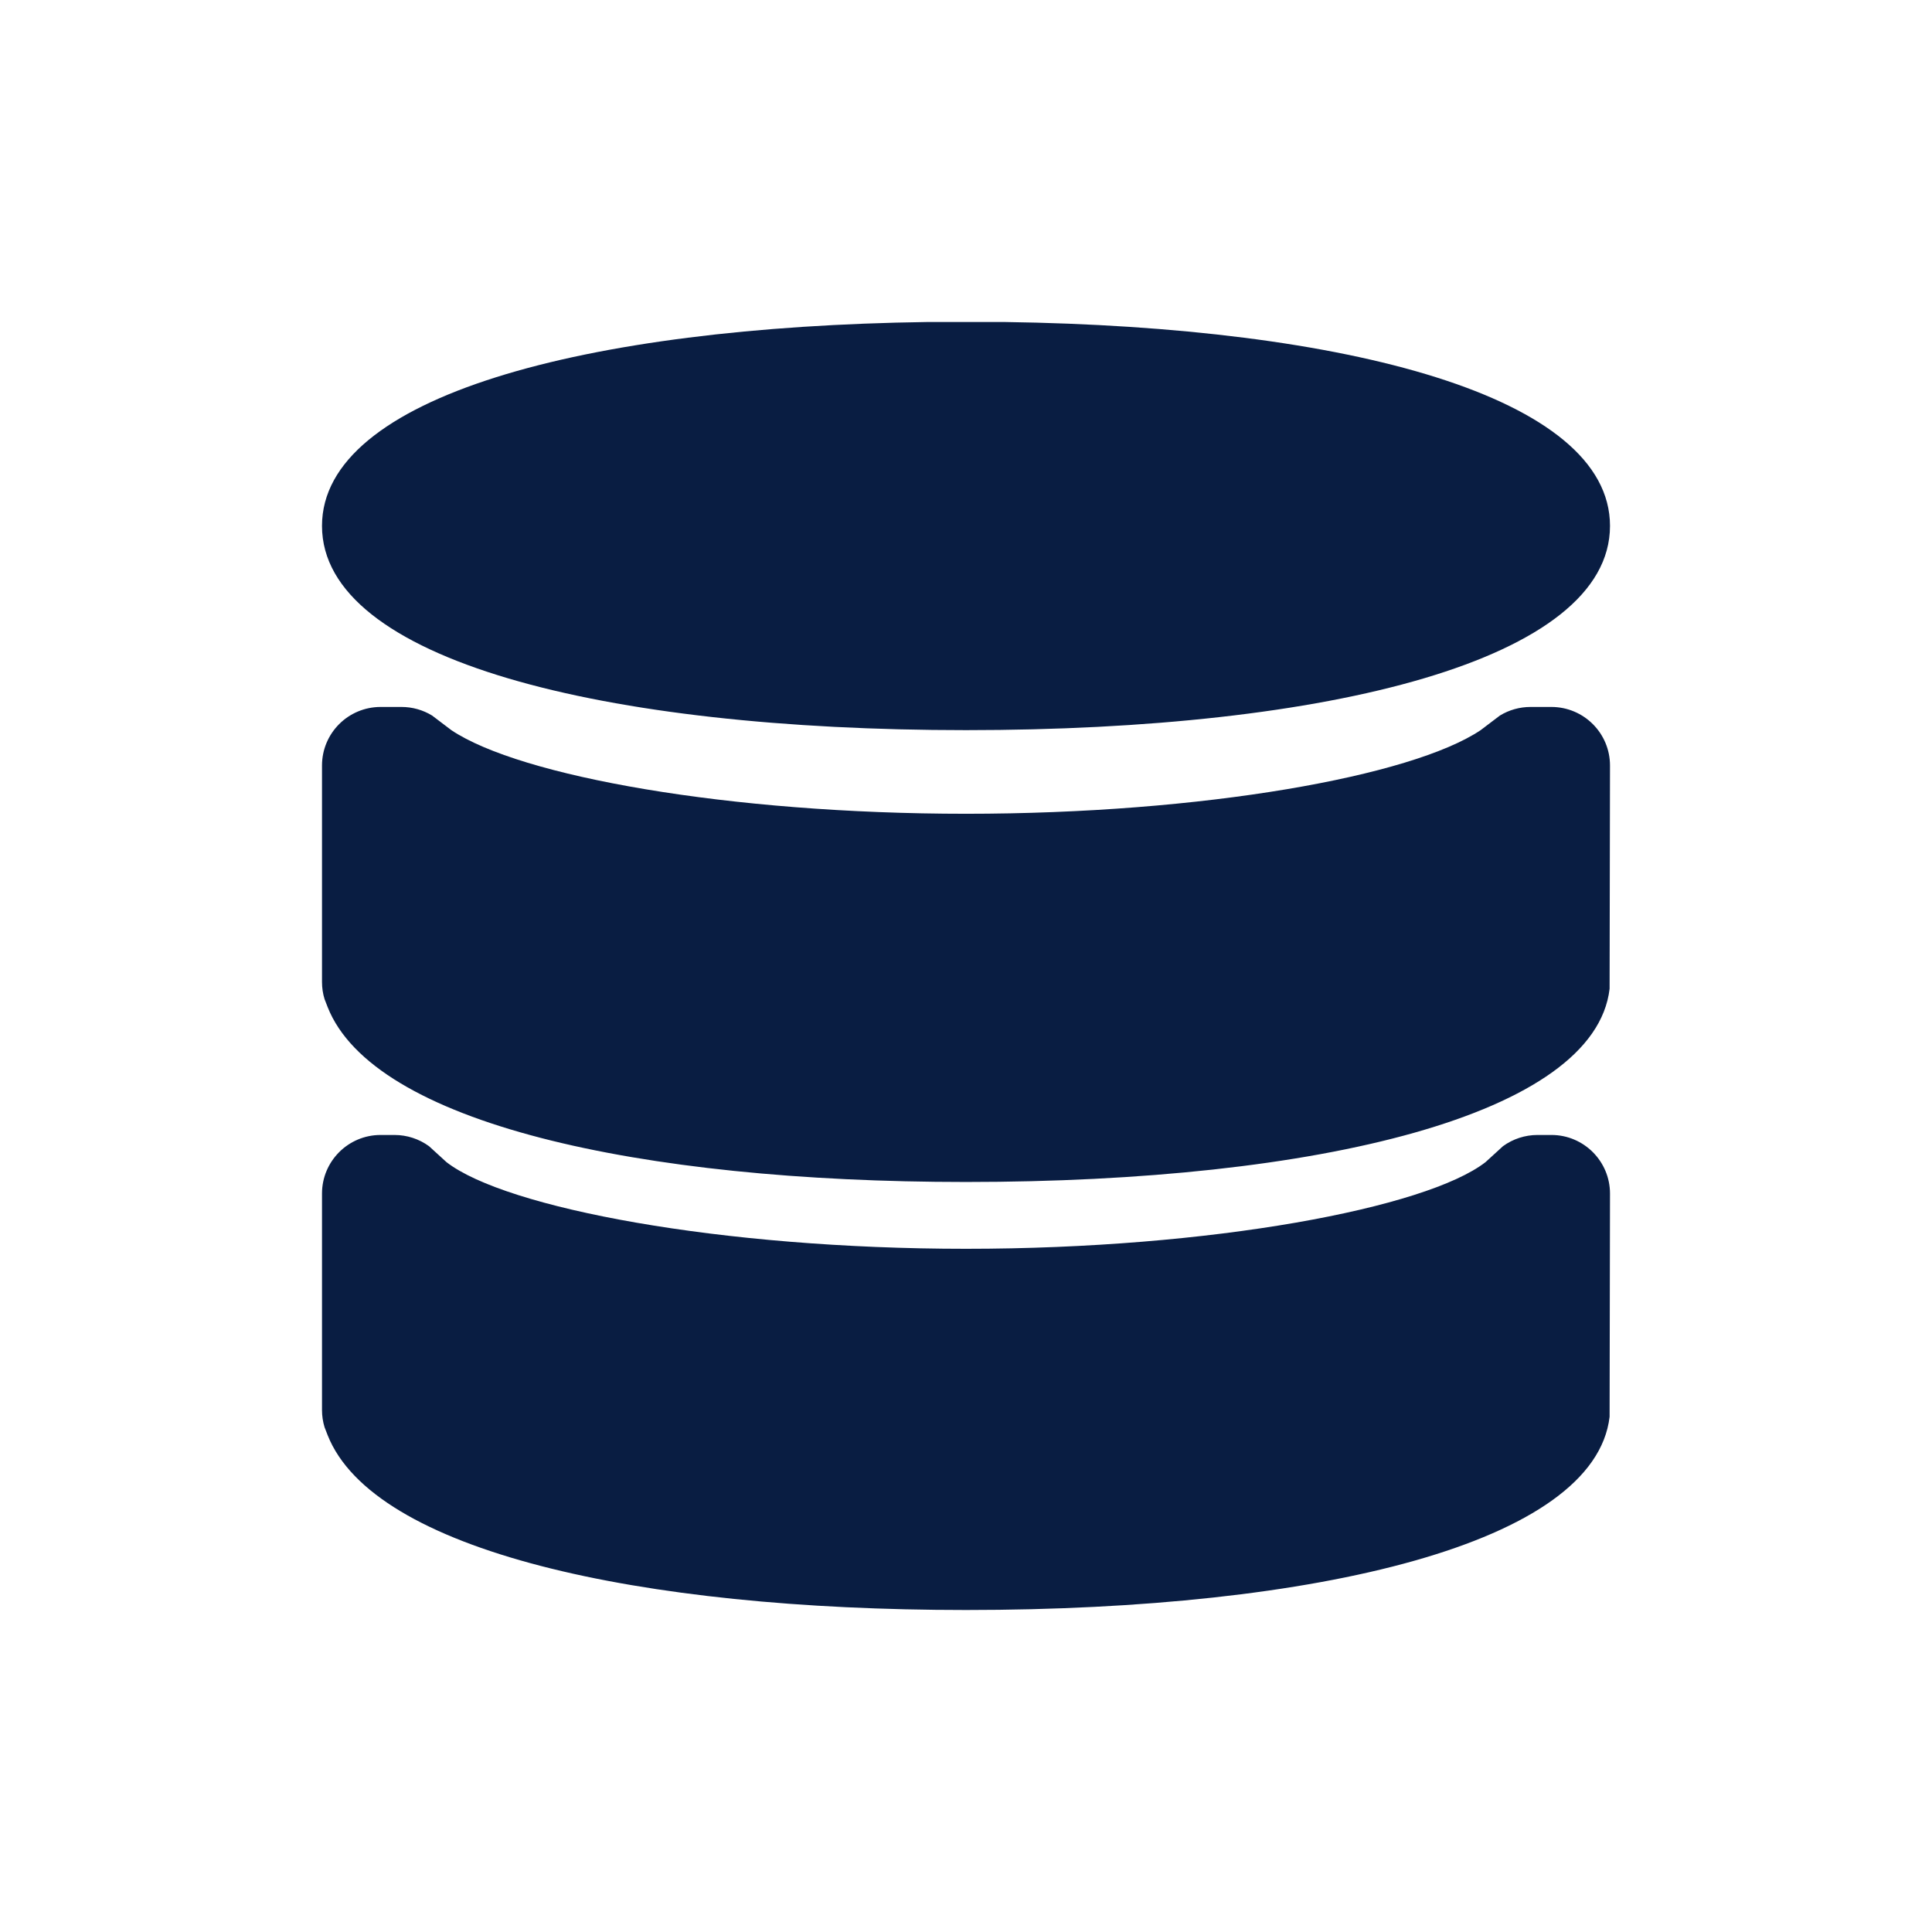 <?xml version="1.0" encoding="UTF-8"?>
<svg width="24px" height="24px" viewBox="0 0 24 24" version="1.1" xmlns="http://www.w3.org/2000/svg" xmlns:xlink="http://www.w3.org/1999/xlink">
    <!-- Generator: Sketch 63 (92445) - https://sketch.com -->
    <title>Icon/Categories/Action/data</title>
    <desc>Created with Sketch.</desc>
    <g id="Icon/Categories/Action/data" stroke="none" stroke-width="1" fill="none" fill-rule="evenodd">
        <path d="M19.1,14.099 L19.274,14.099 C19.675,14.1 20,14.426 20,14.827 L19.995,17.6 C19.811,19.168 16.376,20 12,20 C7.918,20 4.638,19.264 4.07,17.828 L4.032,17.73 C4.011,17.662 4,17.59 4,17.515 L4,14.827 C4,14.426 4.325,14.1 4.726,14.099 L4.9,14.099 C5.055,14.099 5.205,14.148 5.329,14.238 L5.547,14.437 C6.283,15.007 8.952,15.513 12,15.513 C15.048,15.513 17.717,15.007 18.453,14.437 L18.671,14.238 C18.795,14.148 18.945,14.099 19.1,14.099 Z M19.013,8.782 L19.273,8.782 C19.675,8.783 20,9.108 20,9.51 L19.995,12.283 C19.811,13.851 16.376,14.683 12,14.683 C7.917,14.683 4.636,13.946 4.07,12.51 L4.032,12.412 C4.011,12.345 4,12.273 4,12.198 L4,9.51 C4,9.108 4.325,8.783 4.727,8.782 L4.987,8.782 C5.122,8.782 5.254,8.819 5.368,8.889 L5.608,9.071 C6.462,9.643 9.054,10.109 12,10.109 C14.946,10.109 17.538,9.643 18.392,9.071 L18.632,8.889 C18.746,8.819 18.878,8.782 19.013,8.782 Z M12.478,4 C16.747,4.06 20,4.927 20,6.533 C20,8.2 16.502,9.07 12,9.07 C7.498,9.07 4,8.2 4,6.533 C4,4.927 7.253,4.06 11.522,4 L12.478,4 Z" id="data" fill="#091D42"></path>
    </g>
</svg>